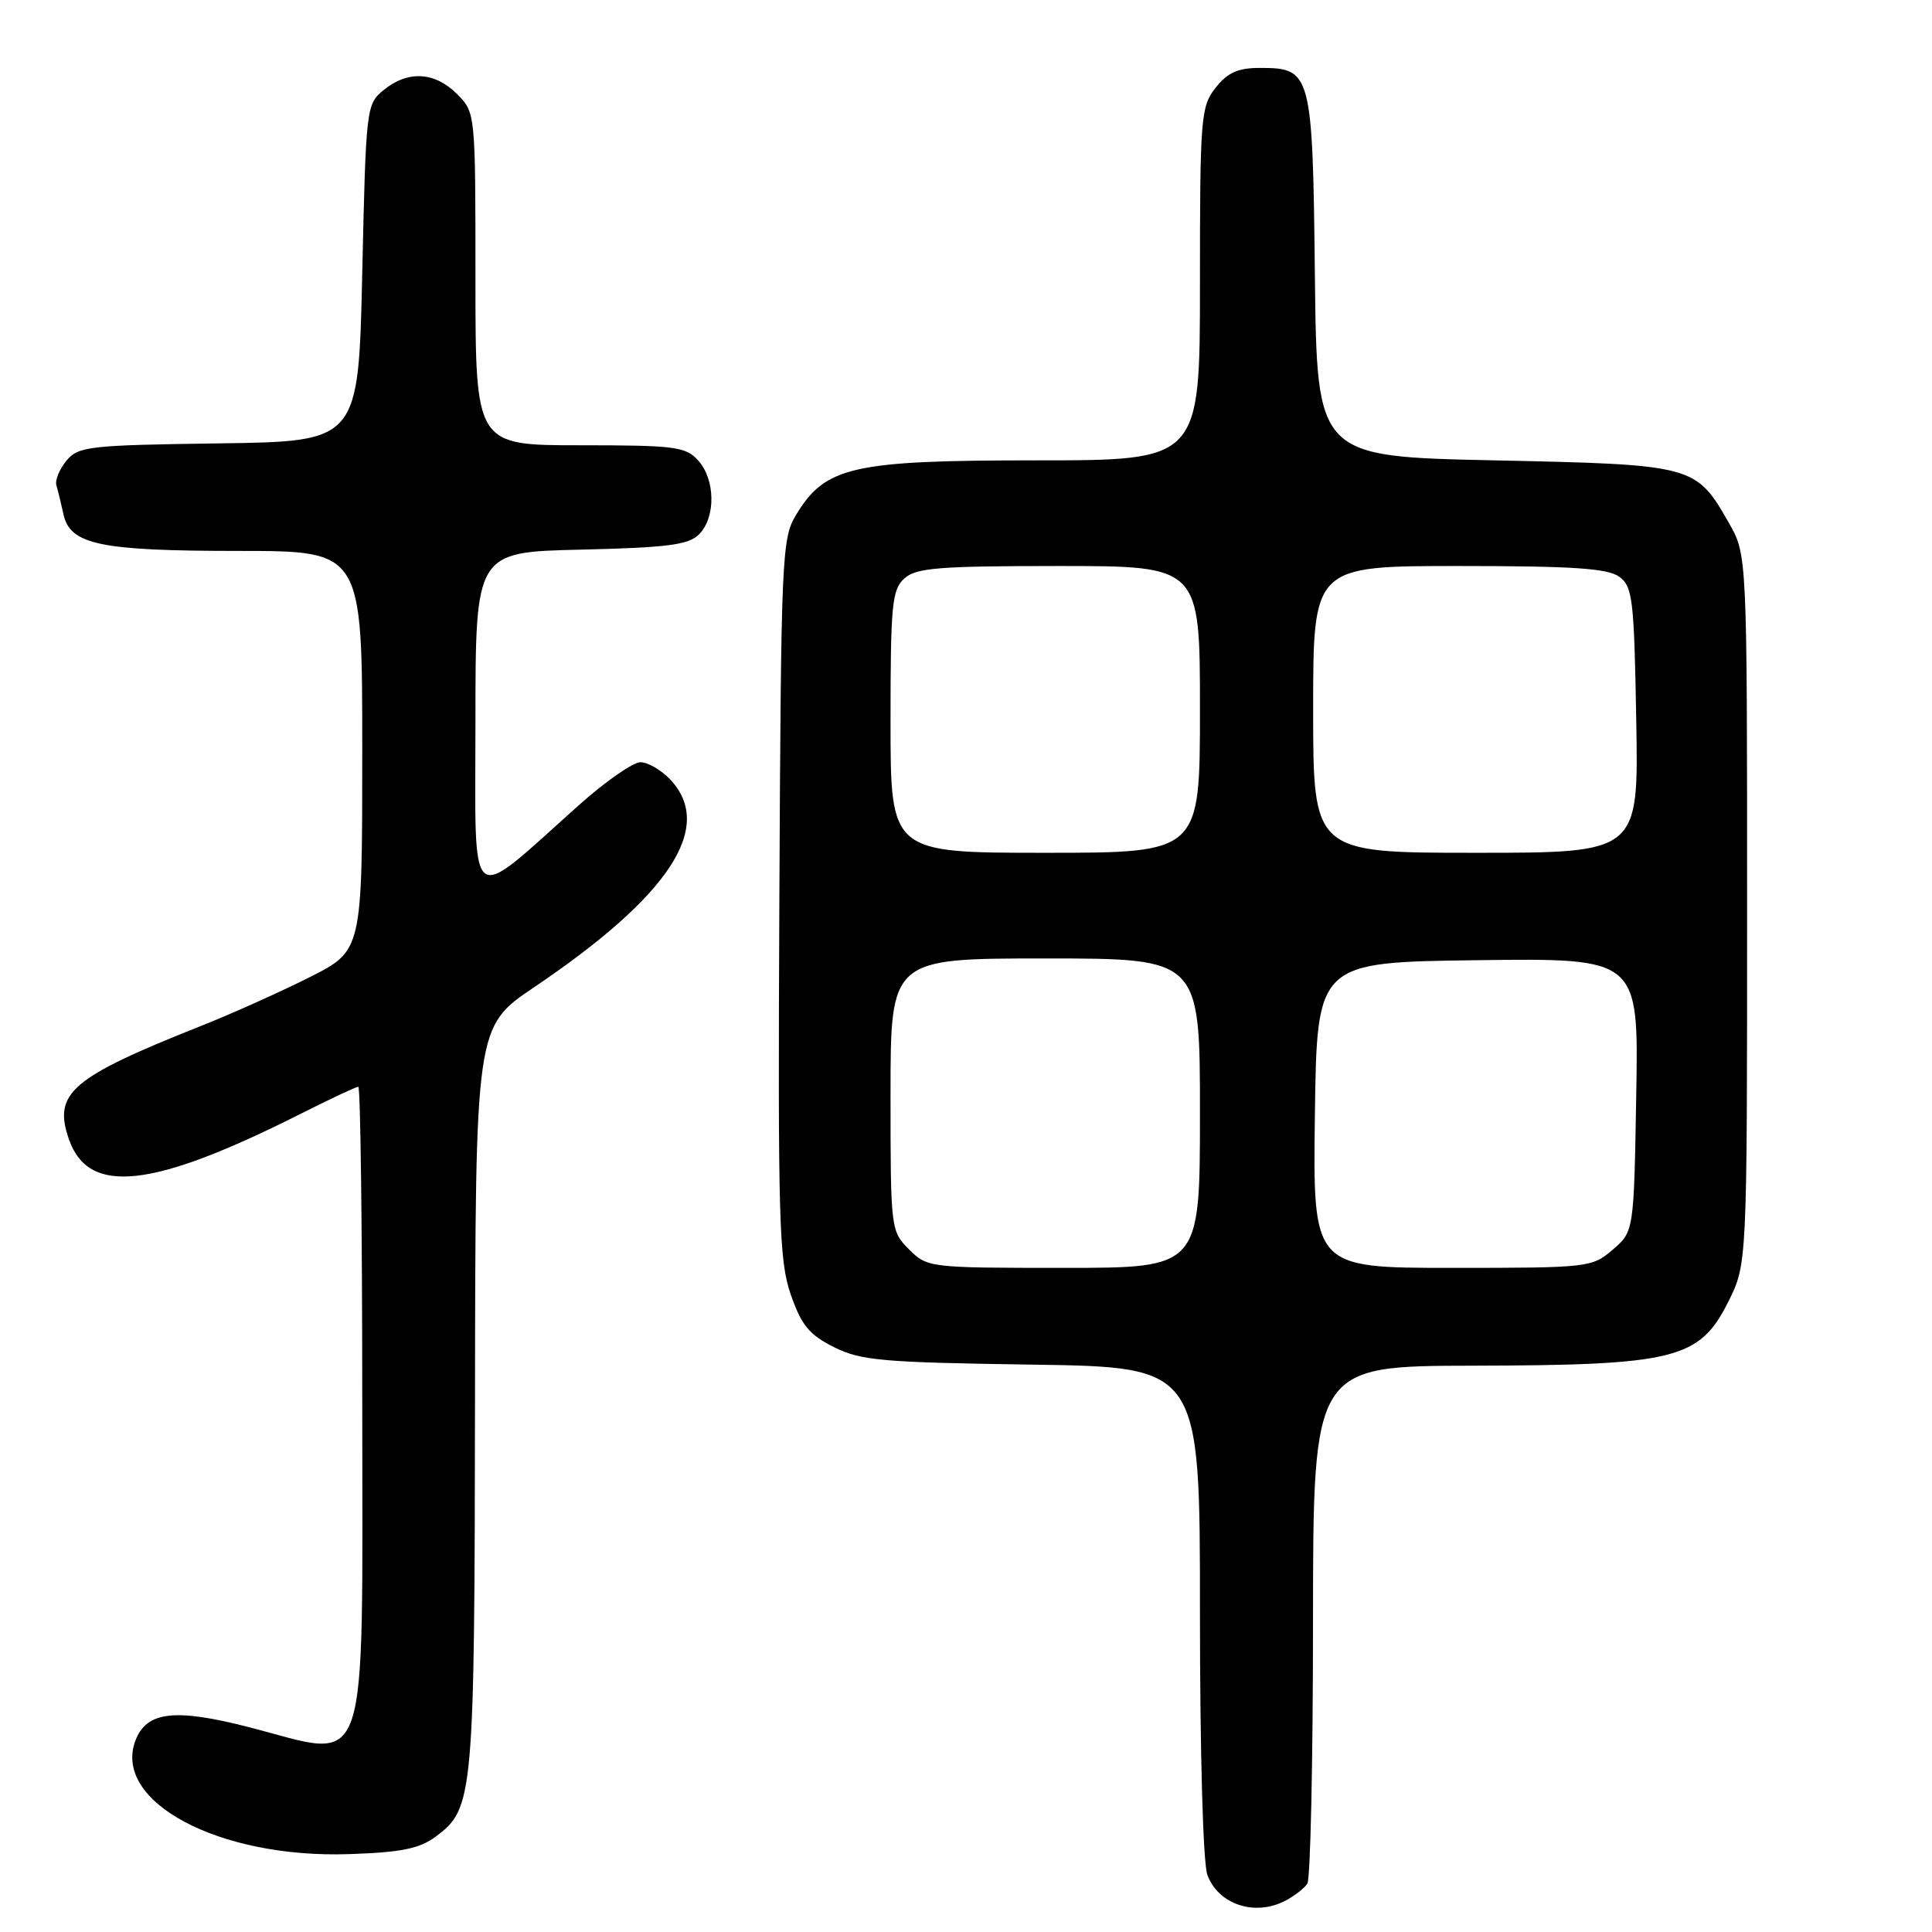 <?xml version="1.0" encoding="UTF-8" standalone="no"?>
<!DOCTYPE svg PUBLIC "-//W3C//DTD SVG 1.1//EN" "http://www.w3.org/Graphics/SVG/1.1/DTD/svg11.dtd" >
<svg xmlns="http://www.w3.org/2000/svg" xmlns:xlink="http://www.w3.org/1999/xlink" version="1.1" viewBox="0 0 256 256">
 <g >
 <path fill="currentColor"
d=" M 170.32 251.85 C 171.52 251.22 172.83 250.21 173.23 249.60 C 173.64 249.00 173.98 233.31 173.98 214.75 C 174.00 181.00 174.00 181.00 195.25 180.96 C 221.95 180.90 225.21 180.09 229.00 172.50 C 231.50 167.50 231.50 167.50 231.50 120.50 C 231.50 73.50 231.50 73.50 229.06 69.24 C 224.70 61.63 224.46 61.56 198.00 61.00 C 174.50 60.50 174.50 60.50 174.23 36.56 C 173.93 9.54 173.78 9.00 166.92 9.00 C 164.03 9.00 162.66 9.62 161.07 11.63 C 159.11 14.13 159.00 15.51 159.00 37.63 C 159.00 61.00 159.00 61.00 137.32 61.00 C 112.91 61.00 109.36 61.81 105.48 68.23 C 103.59 71.35 103.49 73.66 103.27 119.00 C 103.07 161.75 103.22 167.00 104.77 171.50 C 106.19 175.60 107.22 176.86 110.50 178.50 C 114.07 180.29 116.89 180.53 136.75 180.82 C 159.00 181.14 159.00 181.14 159.00 213.50 C 159.00 232.34 159.41 246.95 159.99 248.46 C 161.47 252.38 166.30 253.96 170.32 251.85 Z  M 57.75 243.35 C 62.75 239.64 62.88 238.18 62.94 185.28 C 63.00 136.06 63.00 136.06 70.75 130.83 C 88.73 118.70 94.72 109.59 88.83 103.31 C 87.63 102.04 85.85 101.00 84.86 101.00 C 83.88 101.00 80.25 103.53 76.79 106.61 C 61.72 120.06 63.00 121.07 63.00 95.66 C 63.00 73.15 63.00 73.15 76.97 72.83 C 88.50 72.56 91.23 72.20 92.63 70.80 C 94.86 68.56 94.80 63.54 92.51 61.01 C 90.85 59.18 89.45 59.00 76.85 59.00 C 63.00 59.00 63.00 59.00 63.00 36.95 C 63.00 14.91 63.00 14.91 60.55 12.45 C 57.60 9.51 54.07 9.31 50.86 11.91 C 48.54 13.79 48.49 14.17 48.00 36.16 C 47.50 58.50 47.50 58.50 29.00 58.75 C 11.75 58.99 10.39 59.14 8.80 61.05 C 7.87 62.18 7.27 63.64 7.47 64.30 C 7.67 64.96 8.09 66.69 8.41 68.15 C 9.29 72.17 13.25 73.00 31.65 73.00 C 48.00 73.00 48.00 73.00 48.00 99.49 C 48.00 125.97 48.00 125.97 41.02 129.49 C 37.18 131.42 30.69 134.34 26.59 135.96 C 9.38 142.80 7.00 144.85 9.14 150.98 C 11.74 158.42 20.15 157.50 39.73 147.64 C 43.70 145.64 47.19 144.00 47.48 144.00 C 47.76 144.00 48.00 162.75 48.00 185.67 C 48.00 236.54 49.22 233.04 32.99 228.86 C 23.16 226.33 19.42 226.77 17.95 230.62 C 14.87 238.74 29.01 246.27 46.25 245.68 C 53.18 245.45 55.58 244.96 57.75 243.35 Z  M 120.45 165.55 C 118.03 163.12 118.00 162.87 118.00 145.05 C 118.00 127.00 118.00 127.00 138.50 127.00 C 159.00 127.00 159.00 127.00 159.00 147.50 C 159.00 168.00 159.00 168.00 140.95 168.00 C 123.13 168.00 122.88 167.97 120.45 165.55 Z  M 174.23 147.75 C 174.50 127.50 174.50 127.50 195.81 127.23 C 217.13 126.96 217.13 126.96 216.81 145.07 C 216.50 163.18 216.50 163.18 213.69 165.59 C 210.95 167.95 210.50 168.00 192.42 168.00 C 173.96 168.00 173.96 168.00 174.23 147.75 Z  M 118.00 95.65 C 118.00 80.12 118.19 78.14 119.83 76.65 C 121.39 75.24 124.36 75.00 140.33 75.00 C 159.00 75.00 159.00 75.00 159.00 94.00 C 159.00 113.00 159.00 113.00 138.50 113.00 C 118.00 113.00 118.00 113.00 118.00 95.65 Z  M 174.00 94.00 C 174.00 75.00 174.00 75.00 193.31 75.00 C 208.39 75.00 213.04 75.31 214.56 76.42 C 216.33 77.71 216.53 79.37 216.81 95.42 C 217.13 113.00 217.13 113.00 195.56 113.00 C 174.00 113.00 174.00 113.00 174.00 94.00 Z "/>
</g>
</svg>